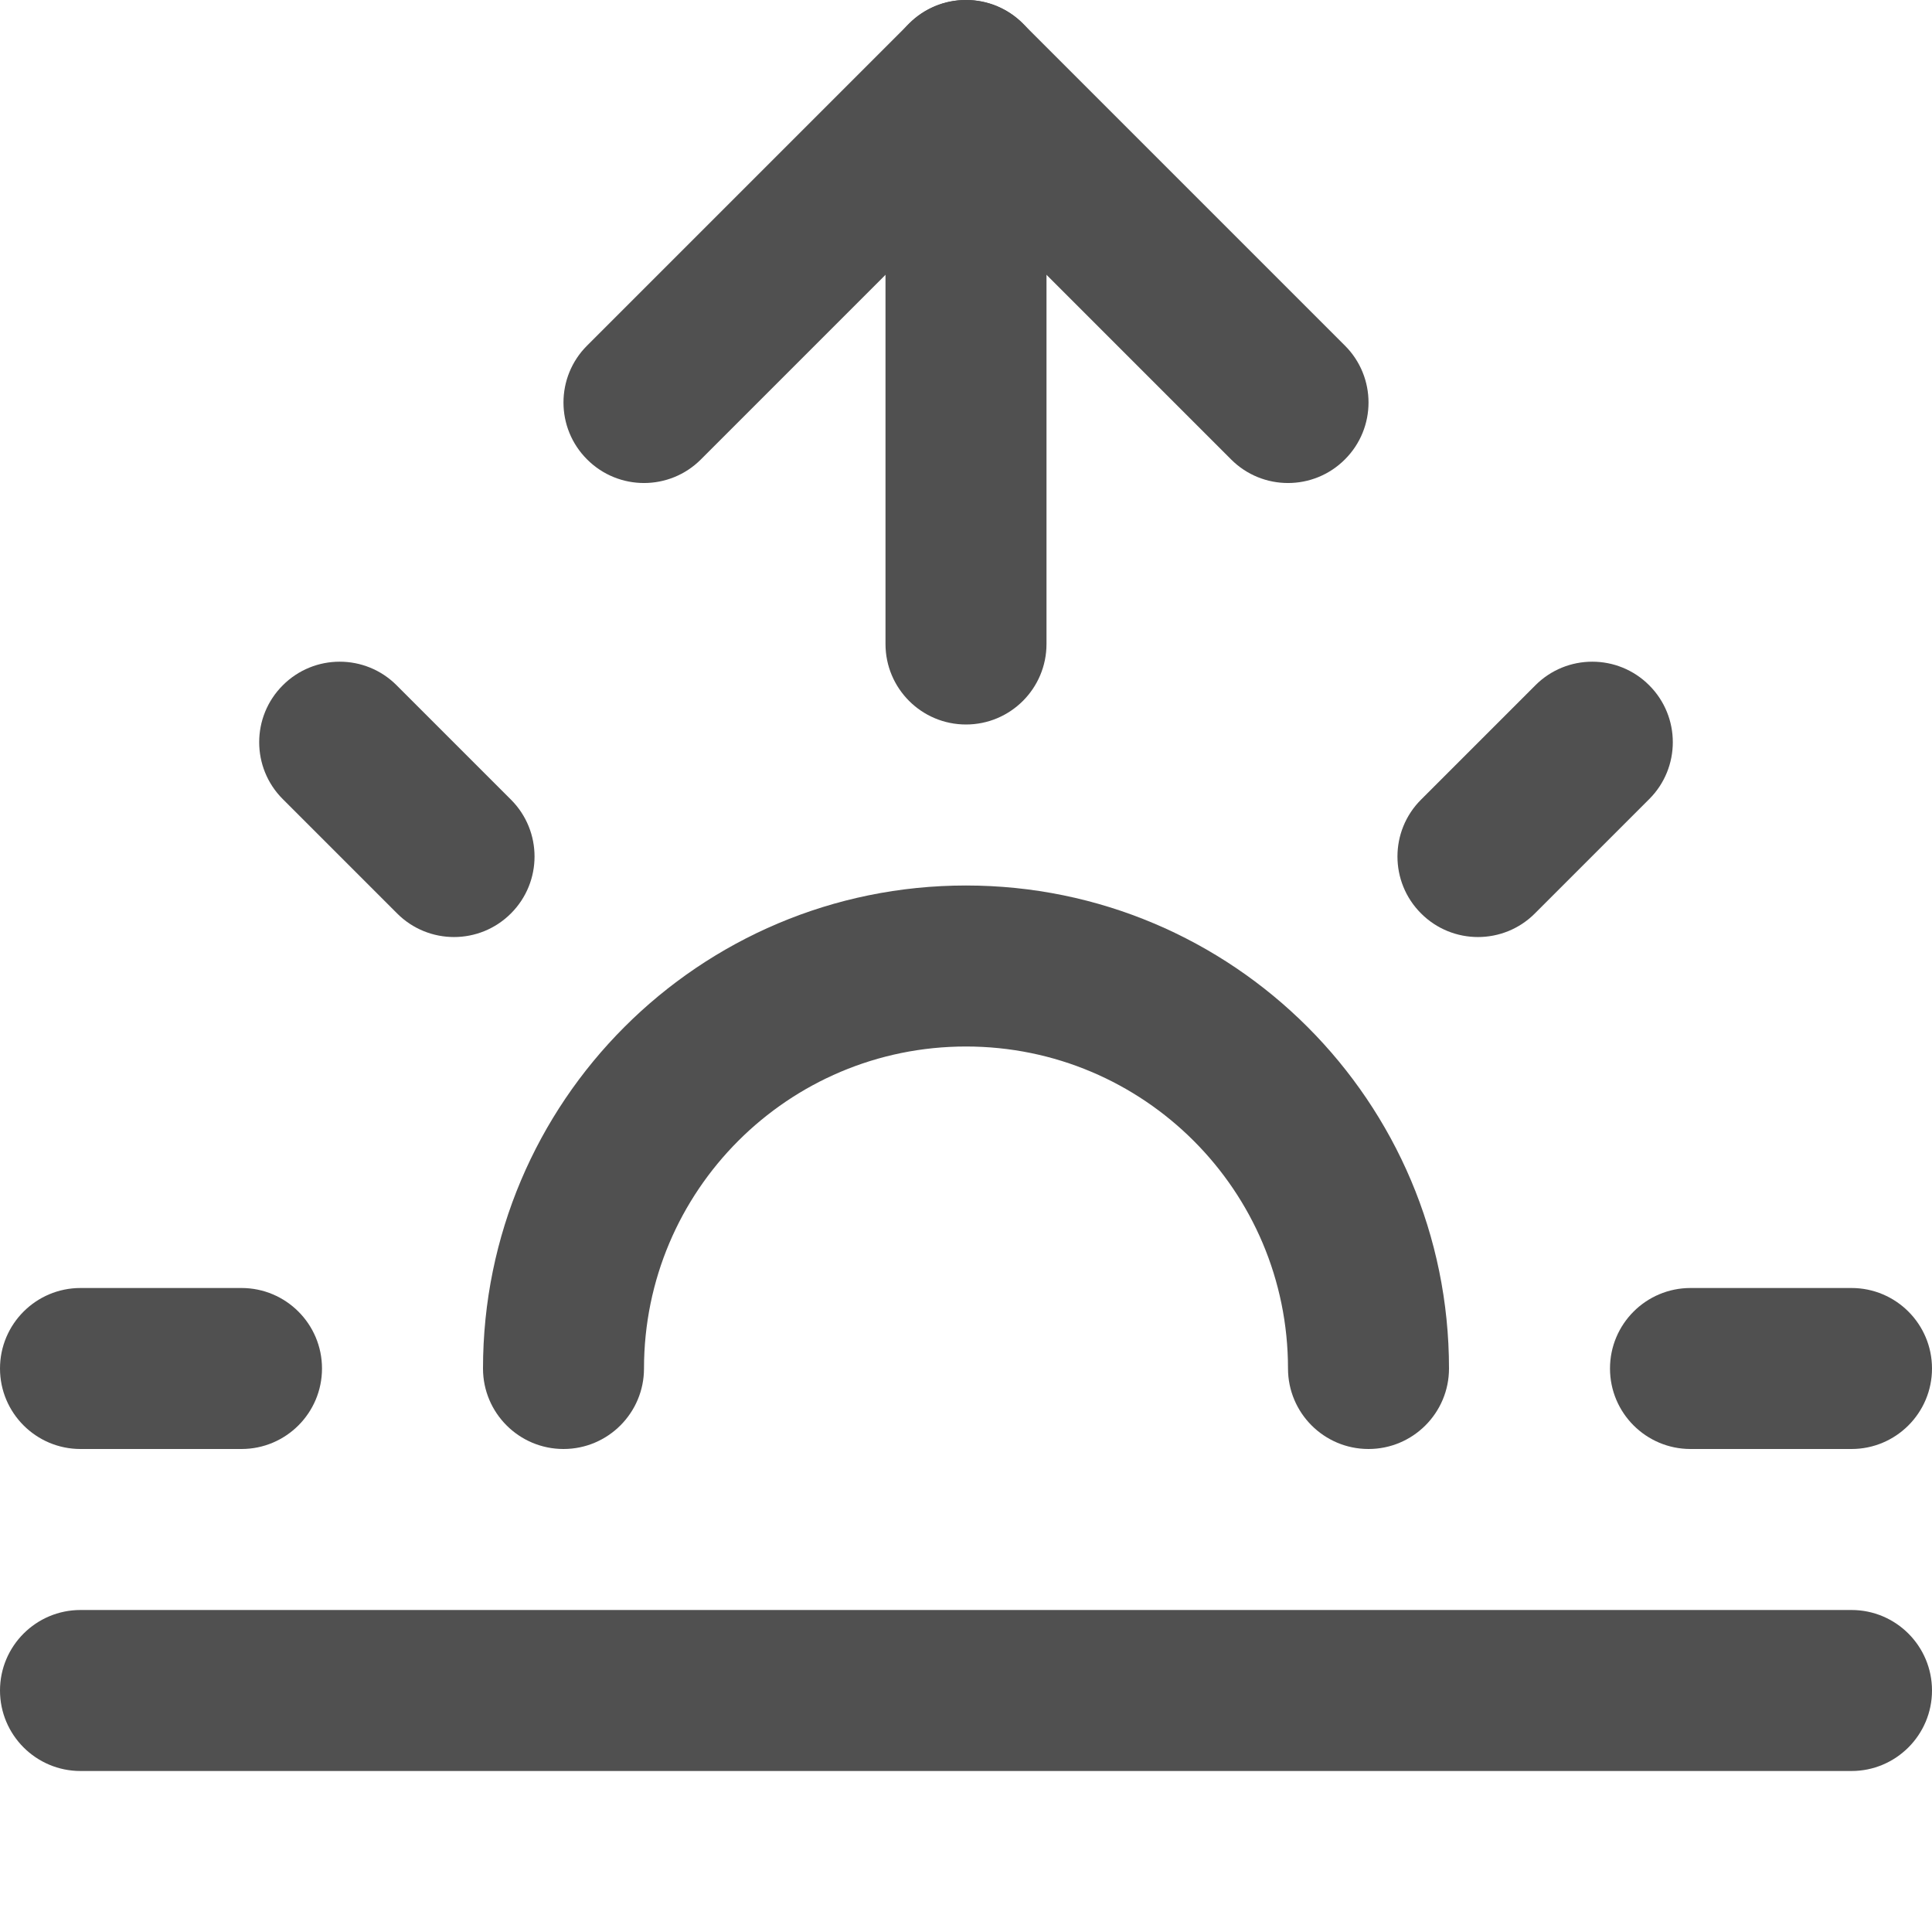 <svg width="24" height="24" viewBox="0 0 24 24" fill="none" xmlns="http://www.w3.org/2000/svg">
<g clip-path="url(#clip0_40_948)">
<path fill-rule="evenodd" clip-rule="evenodd" d="M6 17C6 13.686 8.686 11 12 11C15.314 11 18 13.686 18 17C18 17.552 17.552 18 17 18C16.448 18 16 17.552 16 17C16 14.791 14.209 13 12 13C9.791 13 8 14.791 8 17C8 17.552 7.552 18 7 18C6.448 18 6 17.552 6 17Z" fill="#505050"/>
<path fill-rule="evenodd" clip-rule="evenodd" d="M12 2.98023e-08C12.552 2.98023e-08 13 0.448 13 1V8C13 8.552 12.552 9 12 9C11.448 9 11 8.552 11 8V1C11 0.448 11.448 2.98023e-08 12 2.98023e-08Z" fill="#505050"/>
<path fill-rule="evenodd" clip-rule="evenodd" d="M3.513 8.513C3.903 8.122 4.537 8.122 4.927 8.513L6.347 9.933C6.738 10.323 6.738 10.957 6.347 11.347C5.957 11.738 5.323 11.738 4.933 11.347L3.513 9.927C3.122 9.537 3.122 8.903 3.513 8.513Z" fill="#505050"/>
<path fill-rule="evenodd" clip-rule="evenodd" d="M0 17C0 16.448 0.448 16 1 16H3C3.552 16 4 16.448 4 17C4 17.552 3.552 18 3 18H1C0.448 18 0 17.552 0 17Z" fill="#505050"/>
<path fill-rule="evenodd" clip-rule="evenodd" d="M20 17C20 16.448 20.448 16 21 16H23C23.552 16 24 16.448 24 17C24 17.552 23.552 18 23 18H21C20.448 18 20 17.552 20 17Z" fill="#505050"/>
<path fill-rule="evenodd" clip-rule="evenodd" d="M20.487 8.513C20.878 8.903 20.878 9.537 20.487 9.927L19.067 11.347C18.677 11.738 18.043 11.738 17.653 11.347C17.262 10.957 17.262 10.323 17.653 9.933L19.073 8.513C19.463 8.122 20.097 8.122 20.487 8.513Z" fill="#505050"/>
<path fill-rule="evenodd" clip-rule="evenodd" d="M0 21C0 20.448 0.448 20 1 20H23C23.552 20 24 20.448 24 21C24 21.552 23.552 22 23 22H1C0.448 22 0 21.552 0 21Z" fill="#505050"/>
<path fill-rule="evenodd" clip-rule="evenodd" d="M11.293 0.293C11.683 -0.098 12.317 -0.098 12.707 0.293L16.707 4.293C17.098 4.683 17.098 5.317 16.707 5.707C16.317 6.098 15.683 6.098 15.293 5.707L12 2.414L8.707 5.707C8.317 6.098 7.683 6.098 7.293 5.707C6.902 5.317 6.902 4.683 7.293 4.293L11.293 0.293Z" fill="#505050"/>
</g>
<defs>
<clipPath id="clip0_40_948">
<rect width="24" height="24" fill="white"/>
</clipPath>
</defs>
</svg>
